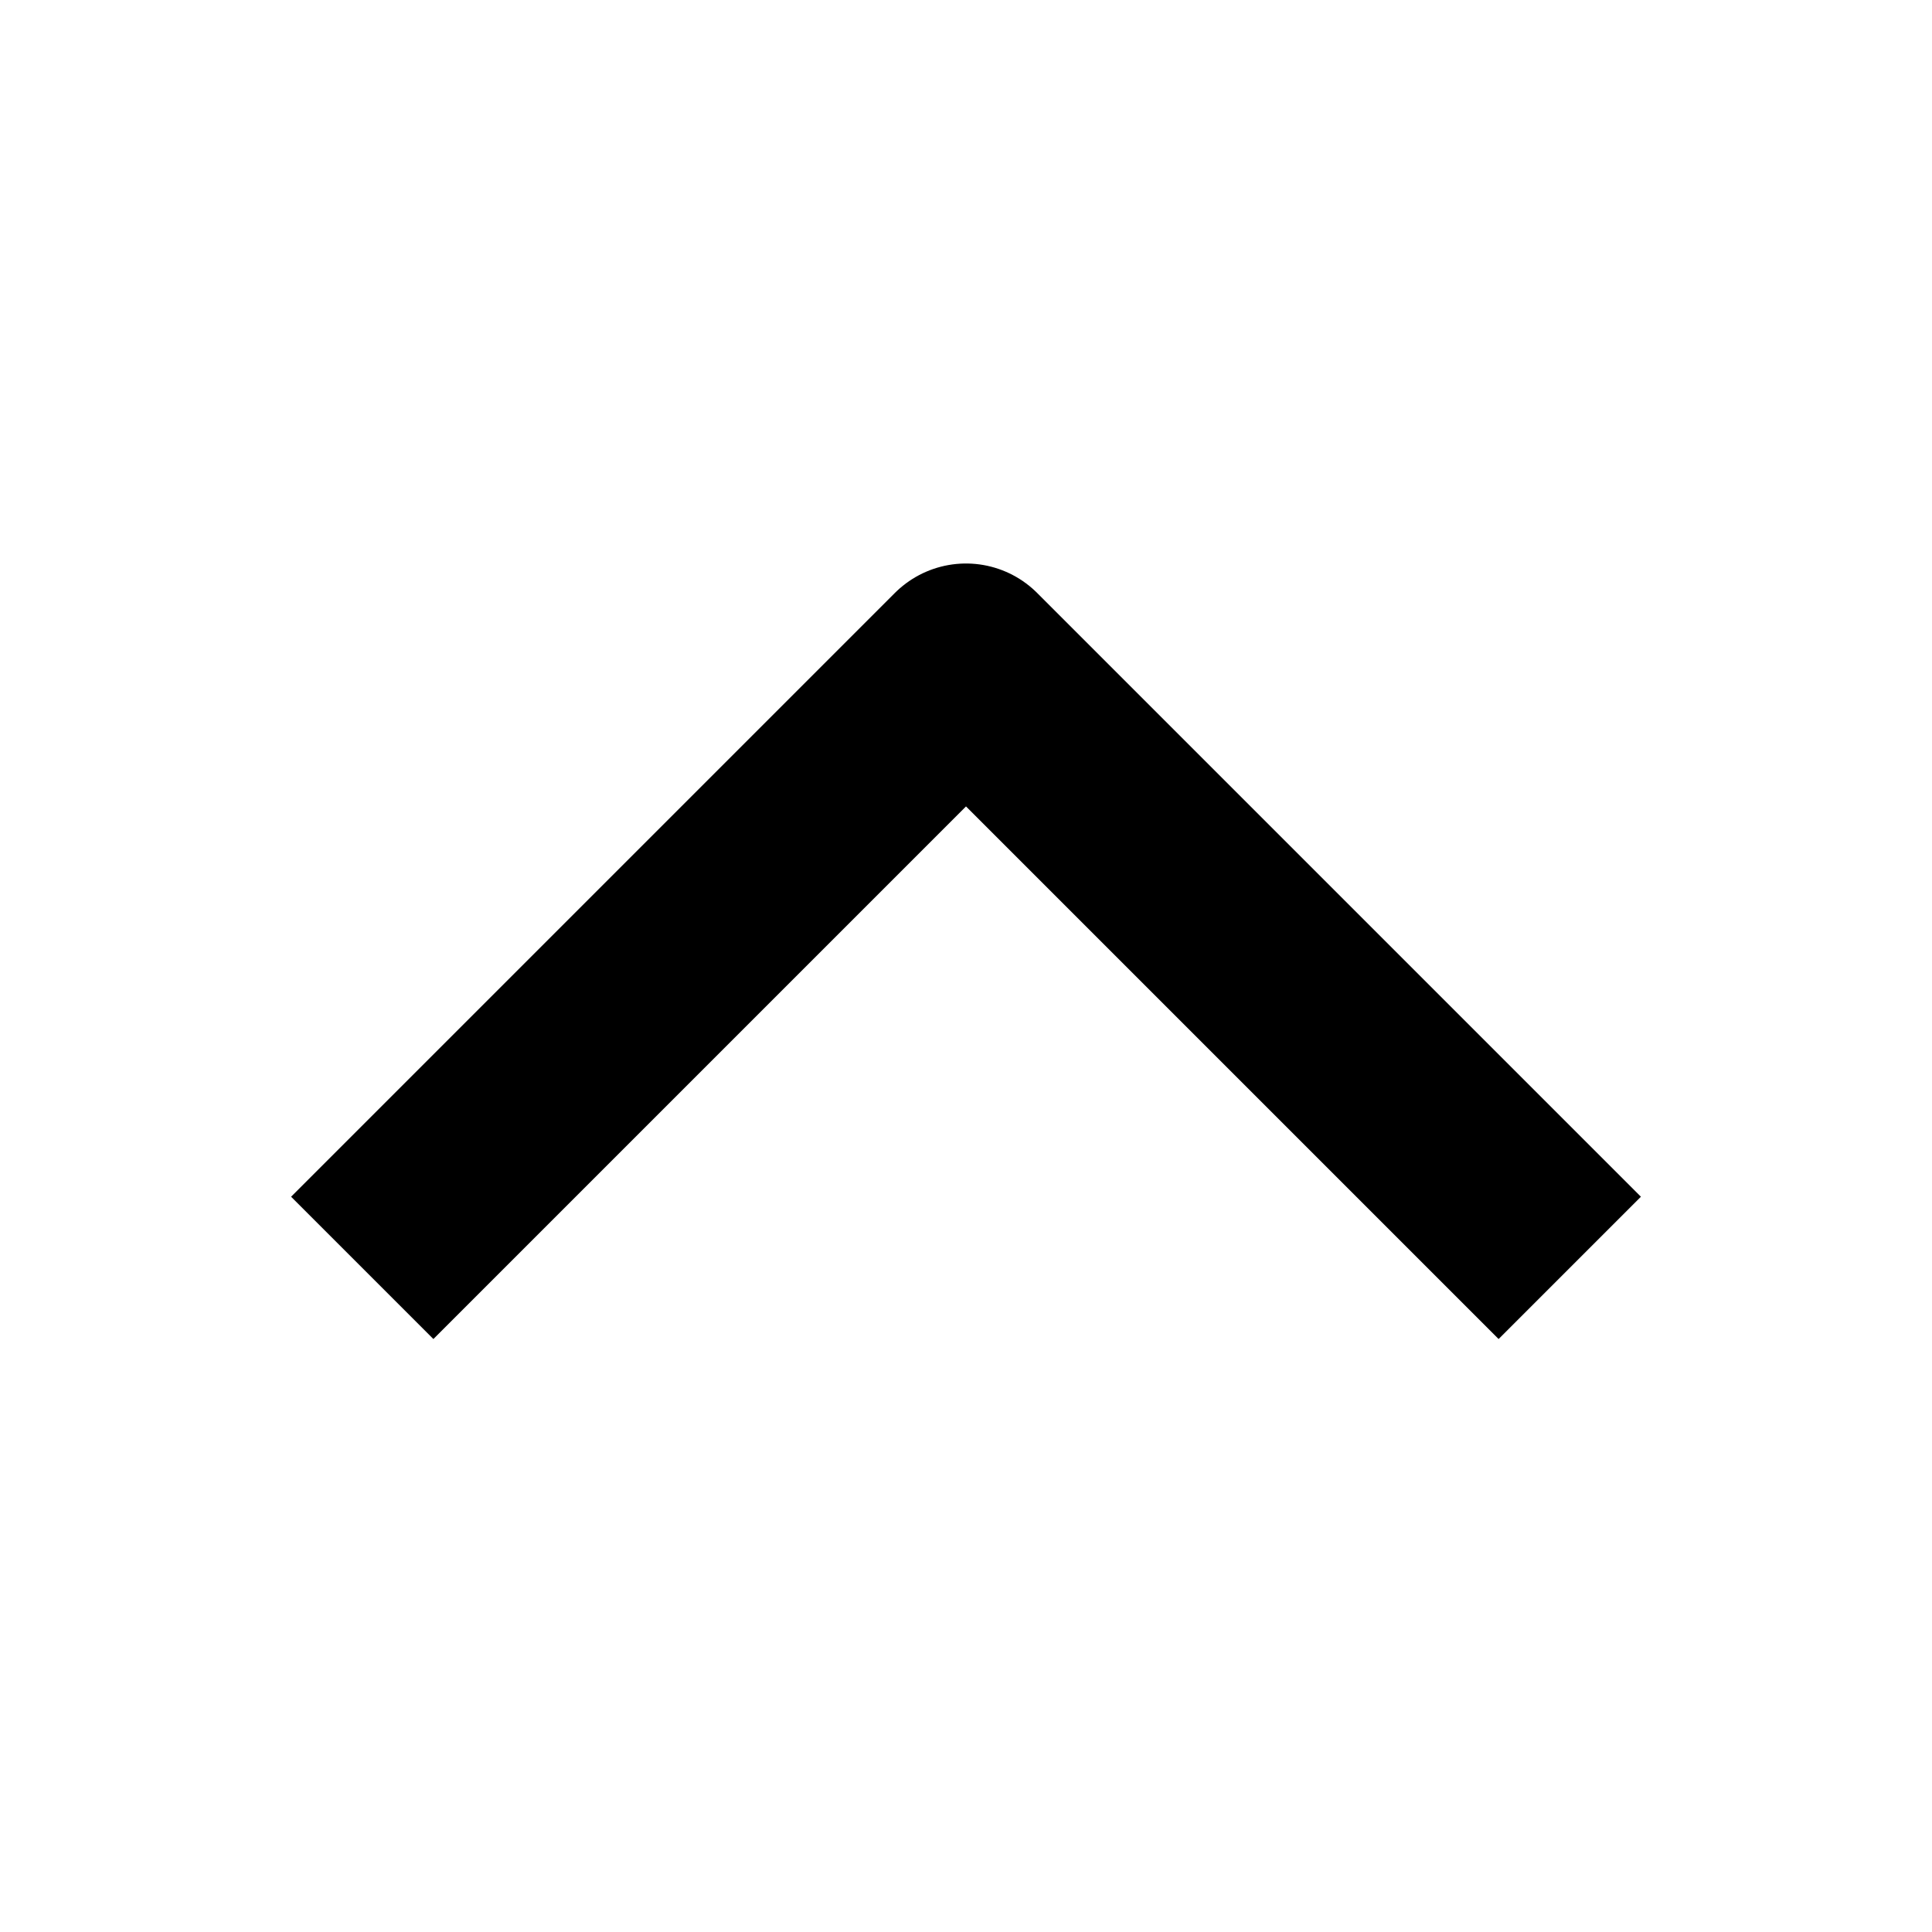 <svg xmlns="http://www.w3.org/2000/svg" fill="none" viewBox="0 0 24 24" stroke-width="2.5" stroke="black" class="w-6 h-6">
  <path stroke-linecap="flat" stroke-linejoin="round" d="M4.5 15.75l7.5-7.5 7.5 7.5" />
</svg>
